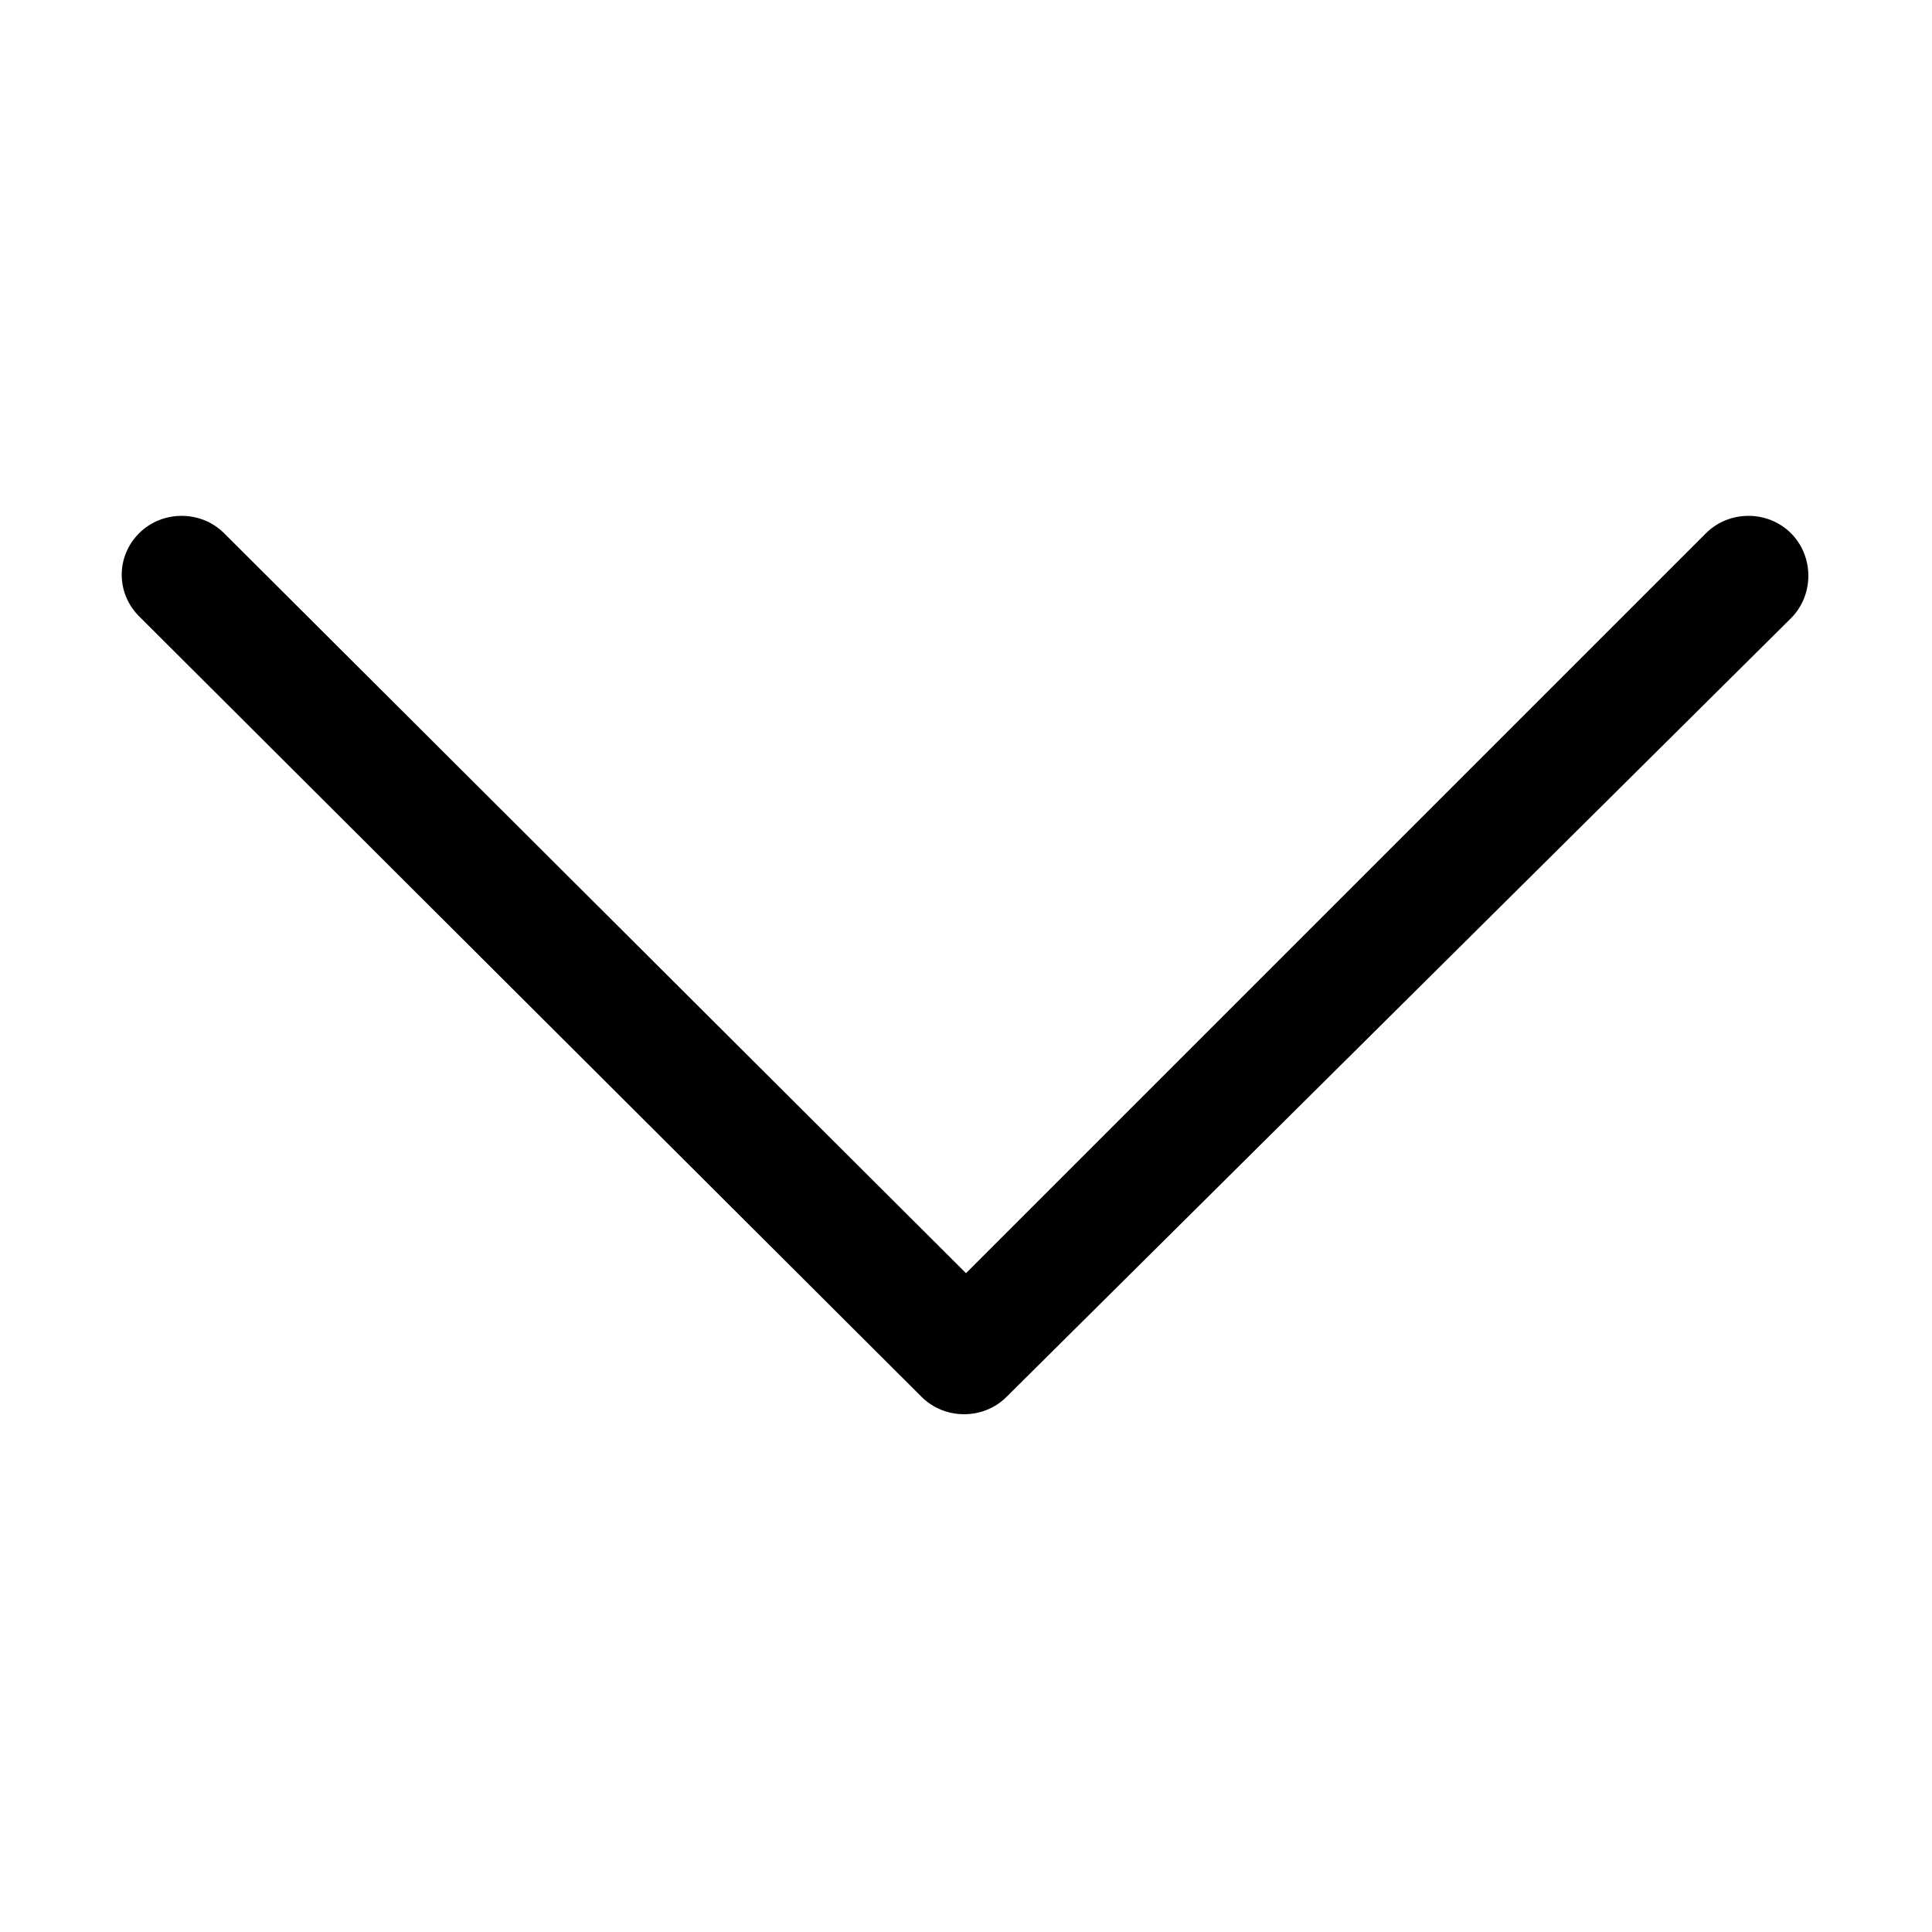 <?xml version="1.0" encoding="utf-8"?>
<!-- Generator: Adobe Illustrator 19.0.0, SVG Export Plug-In . SVG Version: 6.00 Build 0)  -->
<svg version="1.1" id="Layer_1" xmlns="http://www.w3.org/2000/svg" xmlns:xlink="http://www.w3.org/1999/xlink" x="0px" y="0px"
	 viewBox="0 0 100 100" style="enable-background:new 0 0 100 100;" xml:space="preserve">
<style type="text/css">
	.st0{clip-path:url(#XMLID_5_);}
	.st1{clip-path:url(#XMLID_6_);fill:#010101;}
</style>
<g>
	<defs>
		<path id="XMLID_1_" d="M92.7,27.6c-1.2-1.2-3.2-1.2-4.4,0L50,65.9L11.6,27.6c-1.2-1.2-3.2-1.2-4.4,0c-1.2,1.2-1.2,3.1,0,4.3
			l40.5,40.4c0.6,0.6,1.4,0.9,2.2,0.9c0.8,0,1.6-0.3,2.2-0.9L92.7,32C93.9,30.8,93.9,28.8,92.7,27.6z"/>
	</defs>
	<clipPath id="XMLID_5_">
		<use xlink:href="#XMLID_1_"  style="overflow:visible;"/>
	</clipPath>
	<g class="st0">
		<defs>
			<rect id="XMLID_2_" x="-4868" y="-28864.7" width="8143.3" height="33213.2"/>
		</defs>
		<clipPath id="XMLID_6_">
			<use xlink:href="#XMLID_2_"  style="overflow:visible;"/>
		</clipPath>
		<rect id="XMLID_3_" x="-22.7" y="-2.4" class="st1" width="145.4" height="104.7"/>
	</g>
</g>
</svg>
